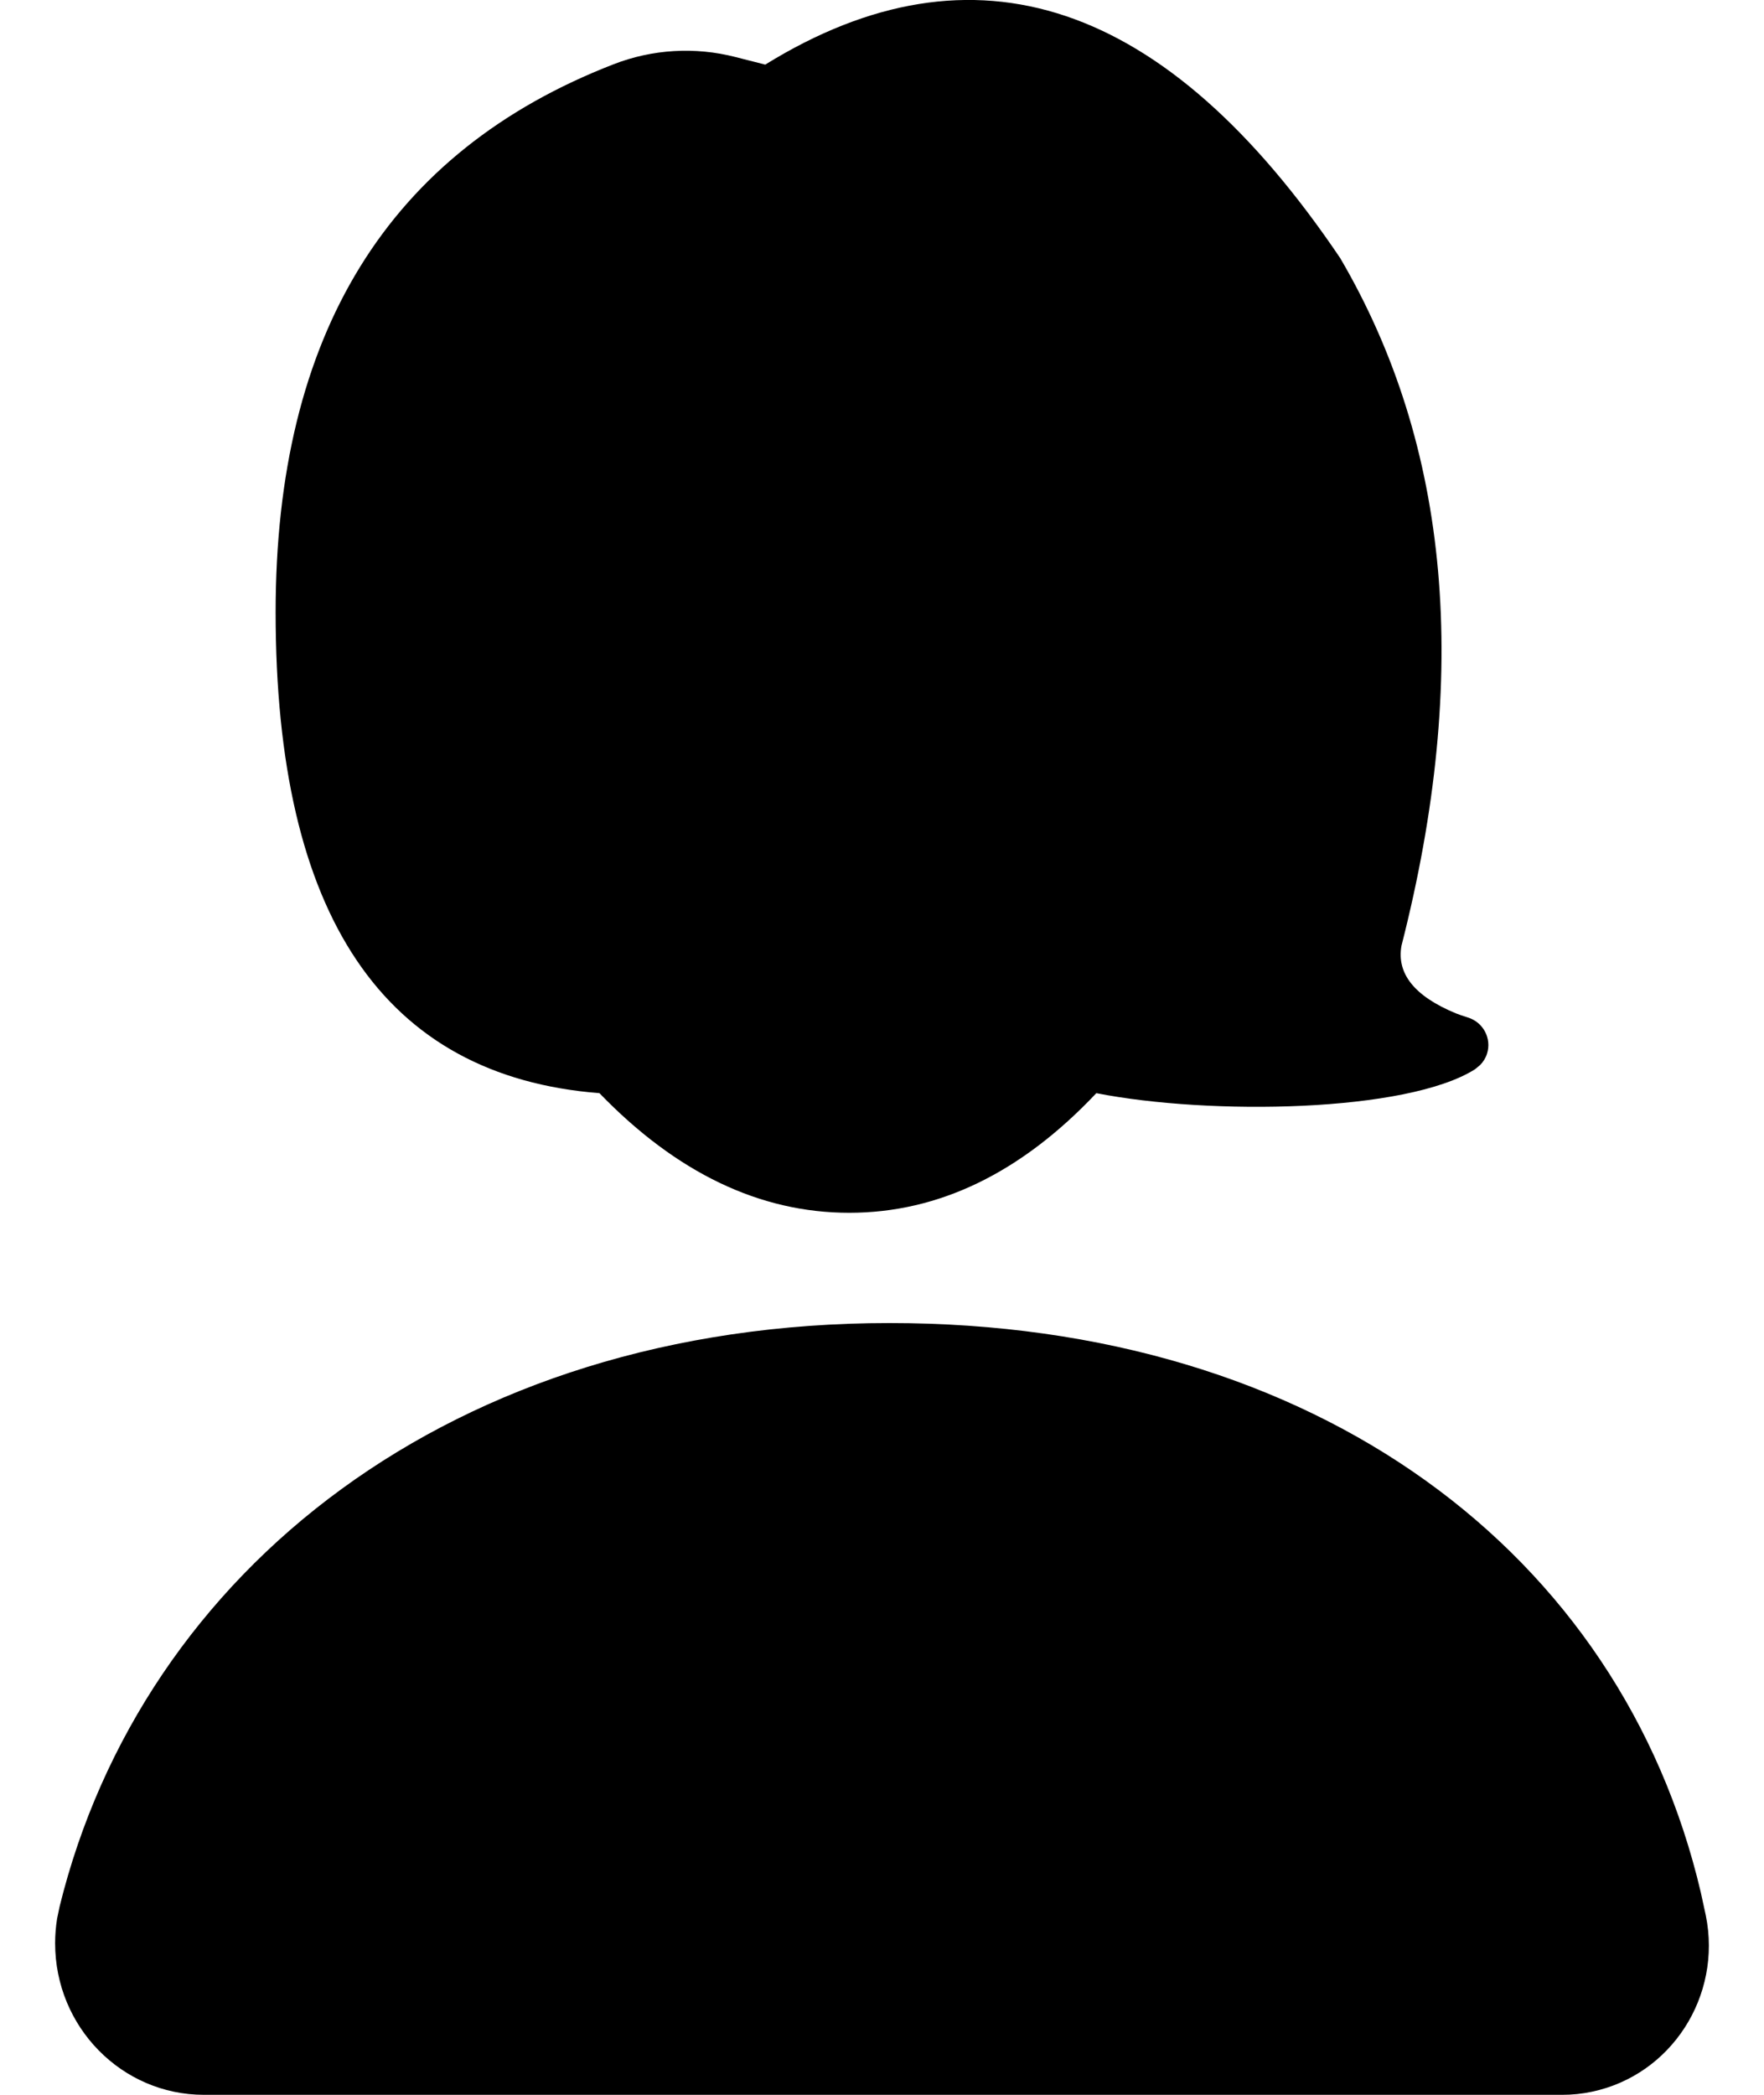 <svg width="16" height="19" viewBox="0 0 16 19" fill="none" xmlns="http://www.w3.org/2000/svg">
<path fill-rule="evenodd" clip-rule="evenodd" d="M8.068 12C11.947 12 14.704 14.089 15.426 17.161L15.472 17.372C15.621 18.105 15.158 18.821 14.439 18.972C14.35 18.991 14.26 19 14.17 19H1.85C1.104 19 0.5 18.384 0.5 17.625C0.5 17.55 0.506 17.475 0.518 17.401L0.541 17.291C1.29 14.251 4.101 12 8.068 12ZM12.156 2.341C13.154 4.043 13.339 6.121 12.712 8.577C12.666 8.832 12.831 9.036 13.205 9.191L13.254 9.209L13.315 9.229C13.454 9.272 13.531 9.419 13.488 9.556C13.476 9.595 13.454 9.63 13.426 9.659L13.379 9.698C12.761 10.089 10.979 10.118 9.944 9.915C9.261 10.639 8.514 11 7.703 11C6.893 11 6.137 10.639 5.437 9.915C3.479 9.761 2.5 8.306 2.5 5.553C2.5 3.032 3.522 1.375 5.565 0.583C5.917 0.446 6.304 0.423 6.67 0.517L6.941 0.586C8.838 -0.586 10.576 -0.001 12.156 2.341Z" fill="black"/>
</svg>
